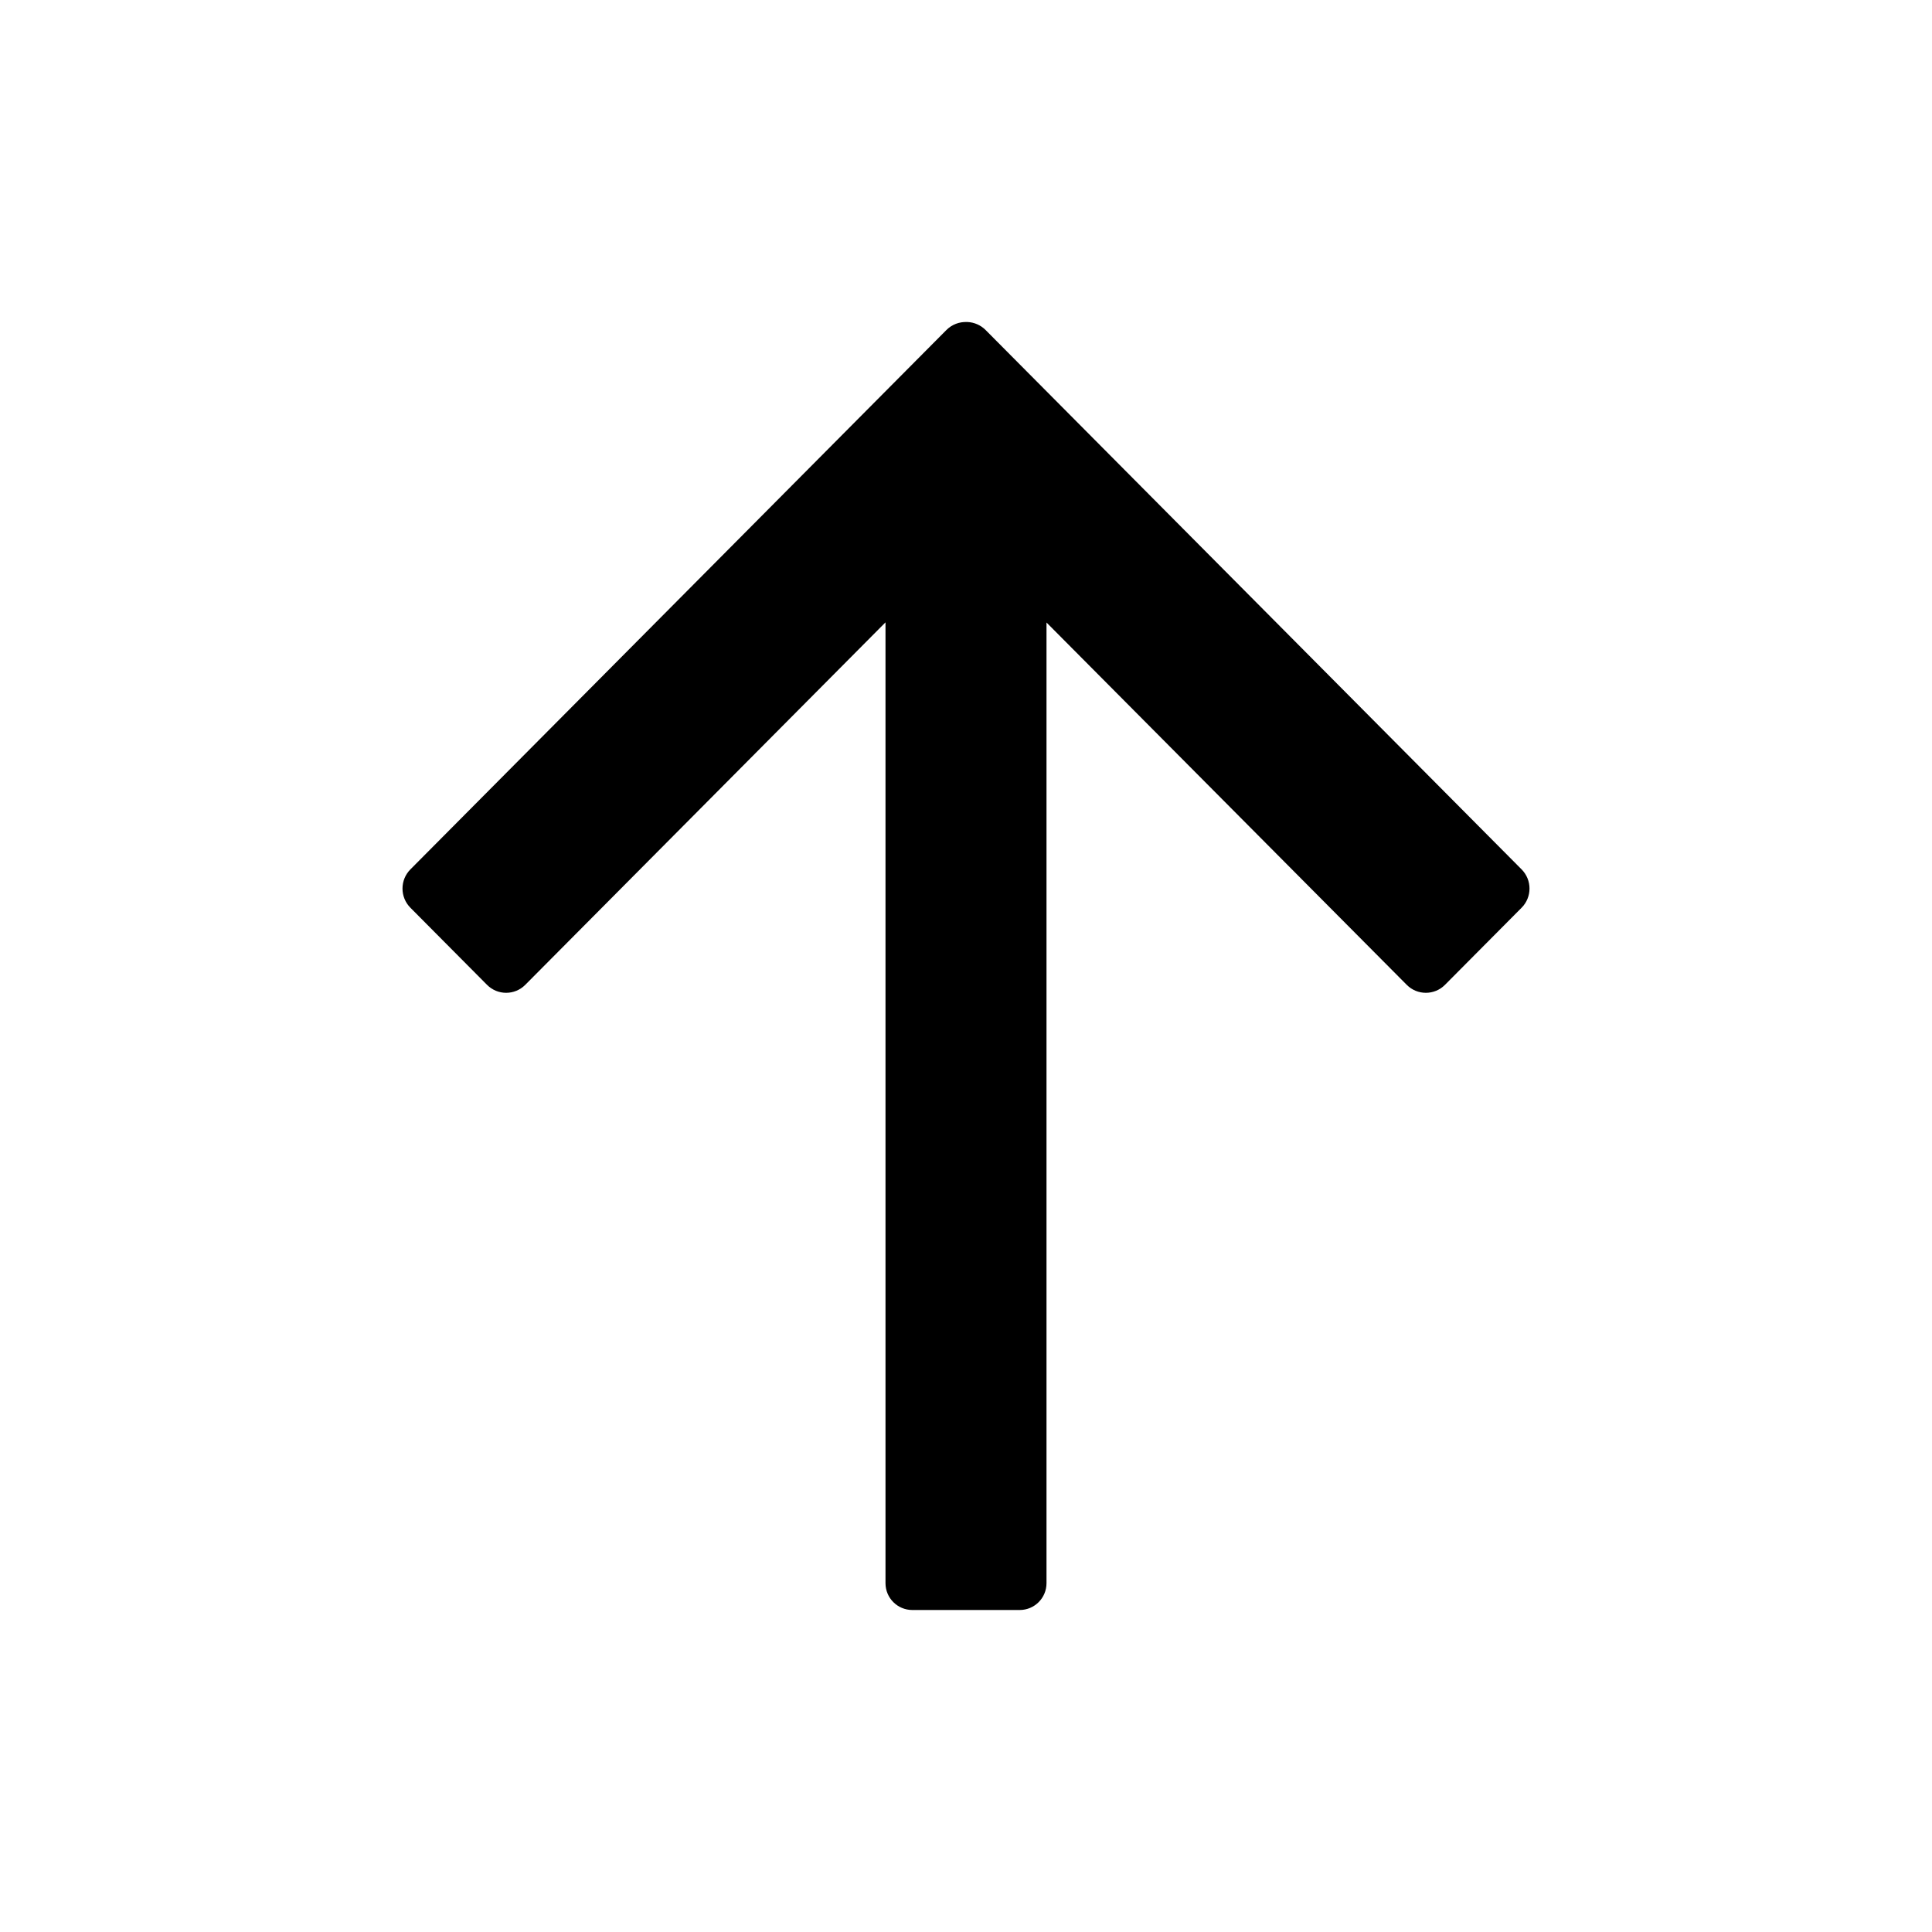 <svg viewBox="0 0 24 24" xmlns="http://www.w3.org/2000/svg"><path d="M12.019,4 C12.1,4.004 12.181,4.037 12.243,4.099 L18.901,10.799 C19.033,10.931 19.033,11.145 18.901,11.277 L17.95,12.234 C17.819,12.366 17.606,12.366 17.475,12.234 L13,7.733 L13,19.667 C13,19.851 12.851,20 12.667,20 L11.333,20 C11.149,20 11,19.851 11,19.667 L11,7.731 L6.525,12.234 C6.394,12.366 6.181,12.366 6.05,12.234 L5.099,11.277 C4.967,11.145 4.967,10.931 5.099,10.799 L11.757,4.099 C11.826,4.03 11.918,3.997 12.009,4 L12.019,4 Z" fill="currentColor"></path></svg>